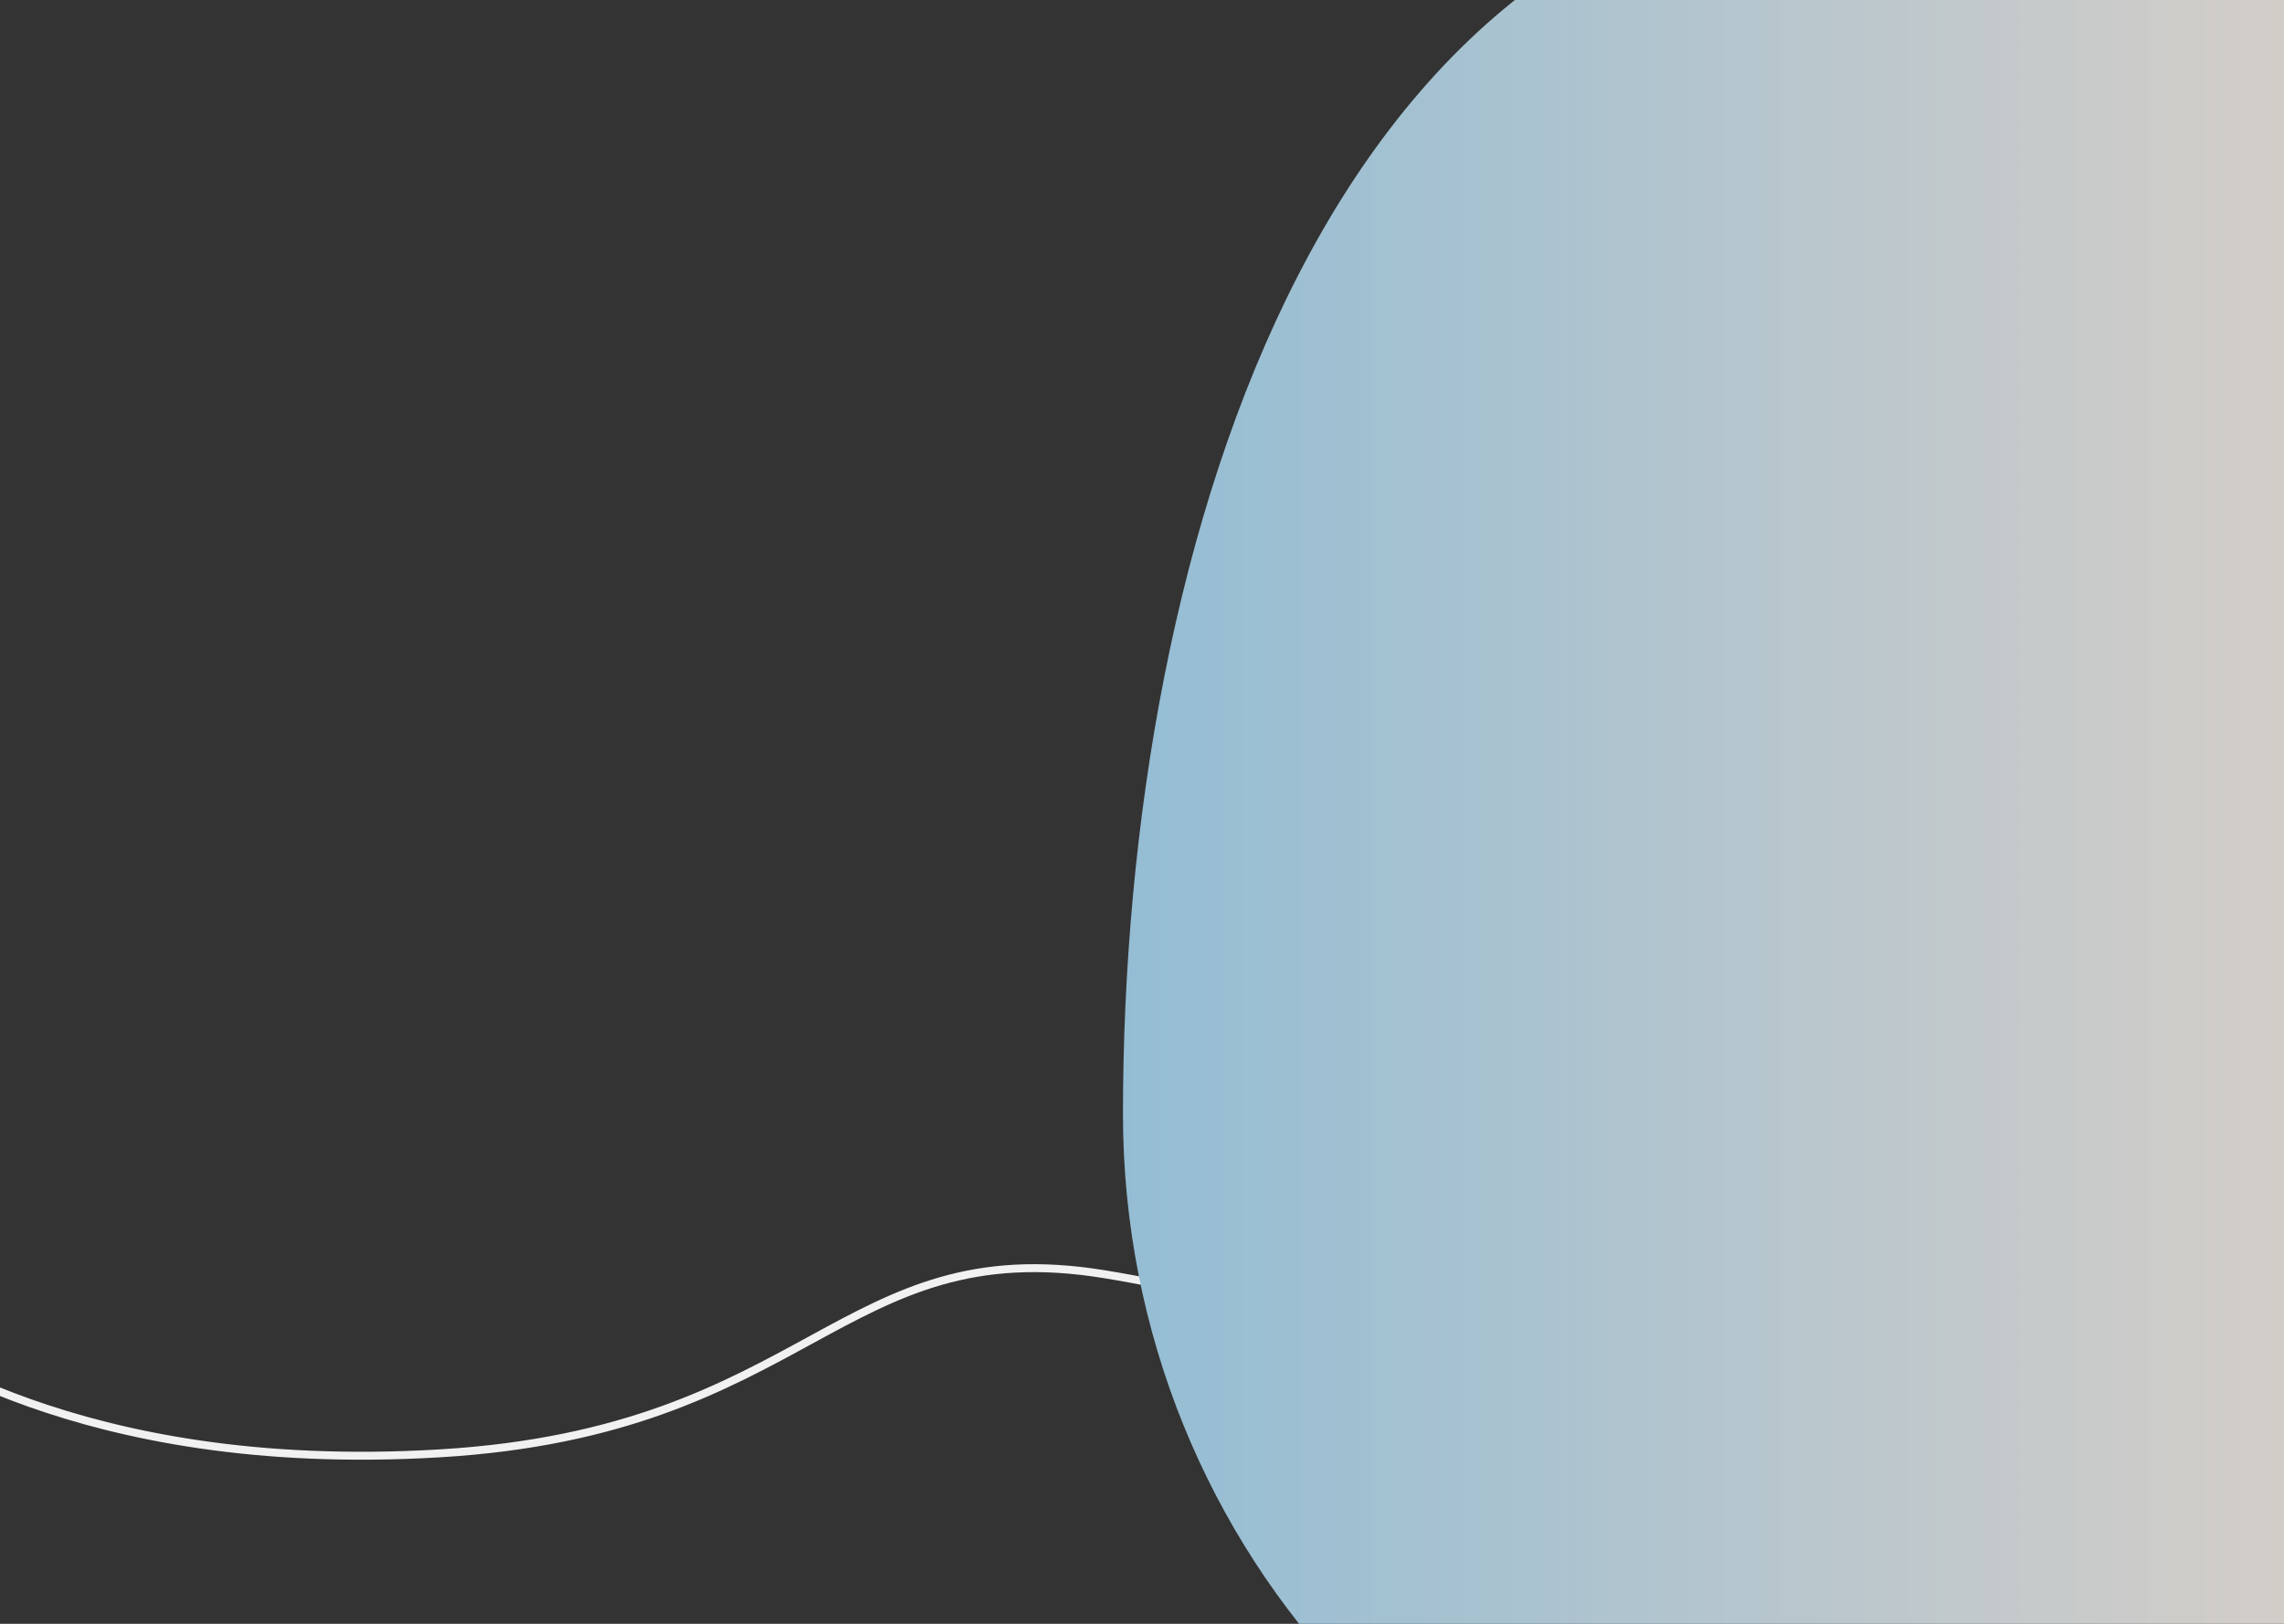 <svg width="1440" height="1024" viewBox="0 0 1440 1024" fill="none" xmlns="http://www.w3.org/2000/svg">
<rect x="0" y="0" width="1440" height="1024" fill="#333333" stroke="none"/>
<path d="M-77.5 840C-62 843 44.5 930.5 277.5 916.5C510.5 902.5 530 776.516 696 803.5C890.4 835.1 874 900.667 841.5 929.5" stroke="#F1F1F1" stroke-width="5"/>
<path fill-rule="evenodd" clip-rule="evenodd" d="M1201.04 -84C1626.55 -84 1955 277.081 1955 702.569C1955 1057.69 1556.18 1211 1201.04 1211C924.447 1211 708 979.141 708 702.569C708 340.045 838.488 -84 1201.04 -84Z" fill="url(#paint0_linear_21_3375)"/>
<defs>
<linearGradient id="paint0_linear_21_3375" x1="708" y1="563.5" x2="1955" y2="563.5" gradientUnits="userSpaceOnUse">
<stop stop-color="#94BDD4"/>
<stop offset="1" stop-color="#FFD9C0"/>
</linearGradient>
</defs>
</svg>
